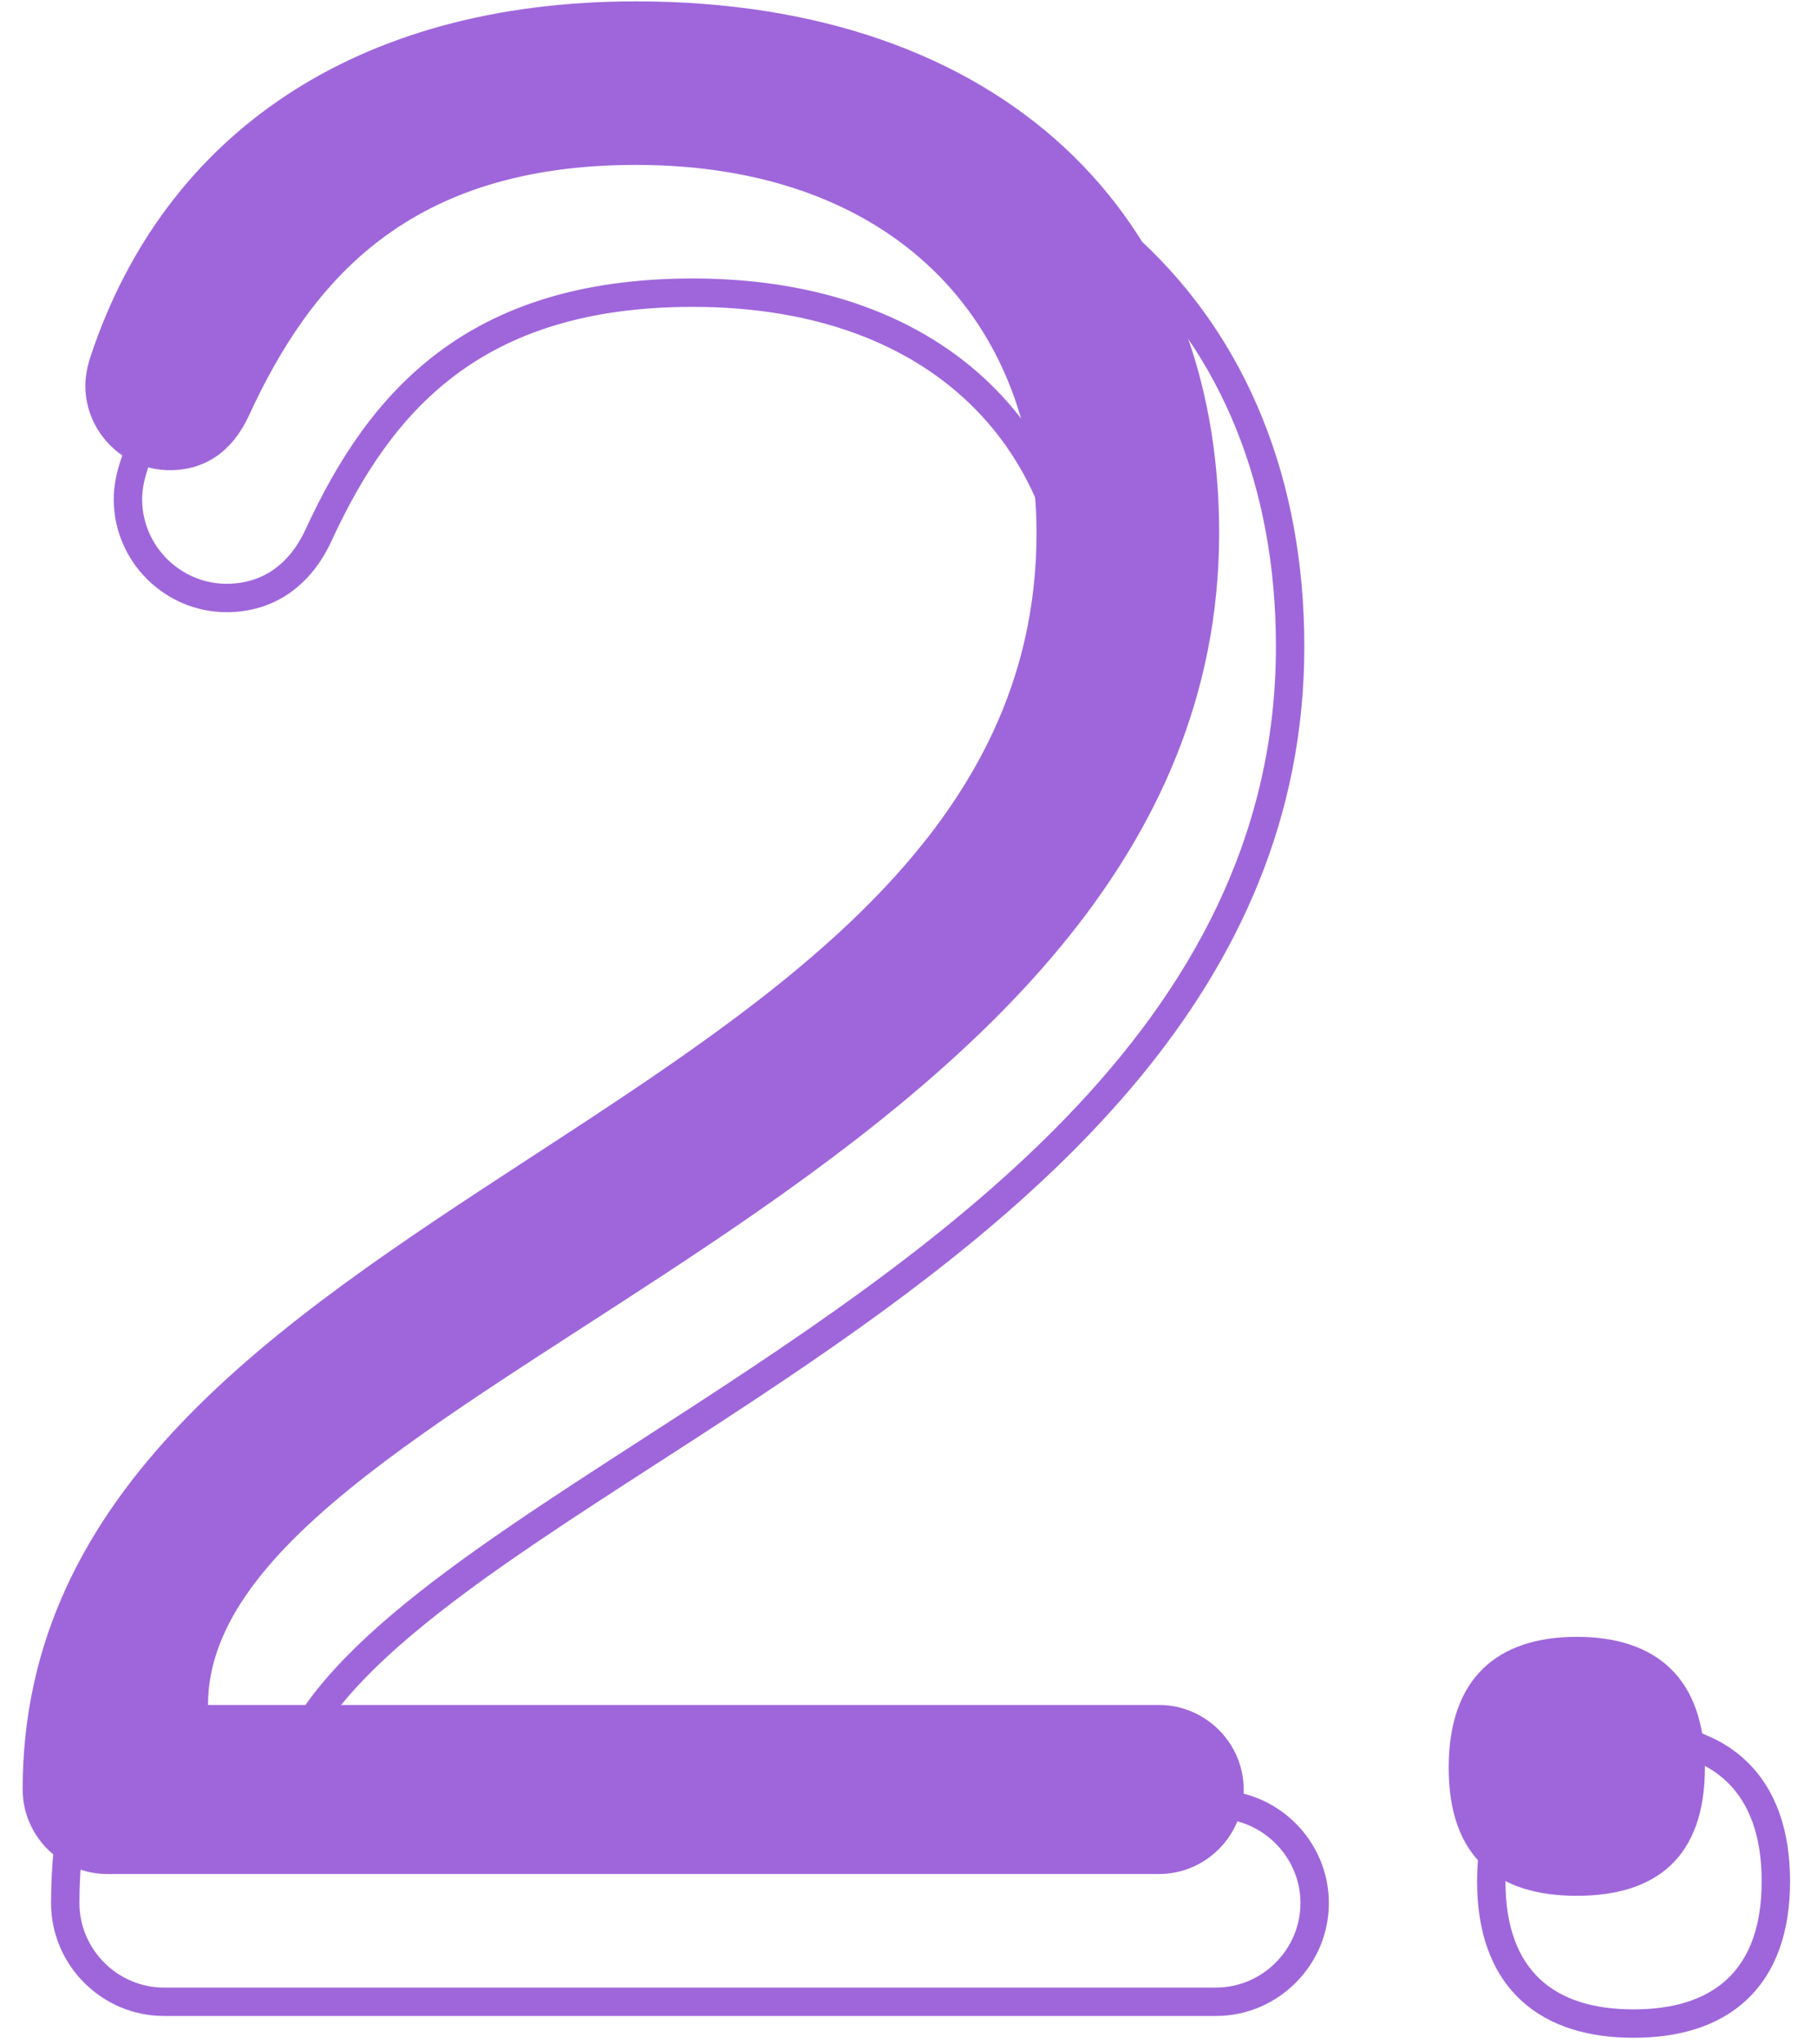 <svg width="64" height="72" viewBox="0 0 64 72" fill="none" xmlns="http://www.w3.org/2000/svg">
<path d="M3.198 12.528C3.006 13.104 3.006 13.488 3.006 13.584C3.006 15.216 4.35 16.56 5.982 16.56C7.23 16.56 8.19 15.888 8.766 14.64C10.974 9.84 14.43 5.808 22.398 5.808C31.518 5.808 36.51 11.376 36.51 18.768C36.51 39.6 0.798 41.904 0.798 63.024C0.798 64.656 2.142 66 3.774 66H40.83C42.462 66 43.806 64.656 43.806 63.024C43.806 61.392 42.462 60.048 40.83 60.048H7.326C7.326 48.528 42.942 41.808 42.942 18.768C42.942 7.536 35.262 0.048 22.398 0.048C12.51 0.048 5.79 4.752 3.198 12.528Z" fill="#9F66DB"/>
<path d="M55.539 66.768C58.323 66.768 60.051 65.424 60.051 62.256C60.051 59.088 58.323 57.648 55.539 57.648C52.755 57.648 51.027 59.088 51.027 62.256C51.027 65.424 52.755 66.768 55.539 66.768Z" fill="#9F66DB"/>
<path fill-rule="evenodd" clip-rule="evenodd" d="M11.674 19.058L11.674 19.059C10.959 20.607 9.676 21.56 7.982 21.56C5.797 21.56 4.006 19.768 4.006 17.584C4.006 17.422 4.012 16.923 4.249 16.212C6.997 7.968 14.145 3.048 24.398 3.048C31.021 3.048 36.421 4.978 40.174 8.463C43.934 11.955 45.942 16.915 45.942 22.768C45.942 34.864 36.576 42.571 27.692 48.557C26.123 49.615 24.575 50.615 23.083 51.578C20.273 53.394 17.666 55.078 15.507 56.766C12.638 59.008 10.877 61.029 10.435 63.048H42.83C45.014 63.048 46.806 64.84 46.806 67.024C46.806 69.208 45.014 71 42.83 71H5.774C3.589 71 1.798 69.208 1.798 67.024C1.798 61.42 4.181 57.081 7.654 53.438C11.097 49.827 15.666 46.846 20.108 43.95L20.14 43.929C24.617 41.01 28.964 38.177 32.209 34.808C35.433 31.461 37.51 27.647 37.51 22.768C37.51 19.301 36.343 16.334 34.177 14.234C32.011 12.133 28.751 10.808 24.398 10.808C20.593 10.808 17.958 11.766 16.023 13.223C14.072 14.691 12.743 16.734 11.674 19.058ZM9.415 63.048C10.195 58.715 15.942 55.001 22.596 50.702C32.72 44.161 44.942 36.264 44.942 22.768C44.942 11.536 37.262 4.048 24.398 4.048C14.51 4.048 7.79 8.752 5.198 16.528C5.006 17.104 5.006 17.488 5.006 17.584C5.006 19.216 6.35 20.56 7.982 20.56C9.23 20.56 10.19 19.888 10.766 18.64C12.974 13.84 16.43 9.808 24.398 9.808C33.518 9.808 38.51 15.376 38.51 22.768C38.51 33.148 29.643 38.928 20.745 44.728C11.787 50.568 2.798 56.428 2.798 67.024C2.798 68.656 4.142 70 5.774 70H42.83C44.462 70 45.806 68.656 45.806 67.024C45.806 65.392 44.462 64.048 42.83 64.048H9.326C9.326 63.711 9.356 63.377 9.415 63.048ZM61.524 70.429C60.492 71.397 59.077 71.768 57.539 71.768C56.002 71.768 54.587 71.397 53.555 70.429C52.511 69.45 52.027 68.017 52.027 66.256C52.027 64.495 52.511 63.047 53.543 62.046C54.57 61.051 55.985 60.648 57.539 60.648C59.093 60.648 60.509 61.051 61.535 62.046C62.568 63.047 63.051 64.495 63.051 66.256C63.051 68.017 62.567 69.45 61.524 70.429ZM62.051 66.256C62.051 69.424 60.323 70.768 57.539 70.768C54.755 70.768 53.027 69.424 53.027 66.256C53.027 63.088 54.755 61.648 57.539 61.648C60.323 61.648 62.051 63.088 62.051 66.256Z" fill="#9F66DB"/>
</svg>
